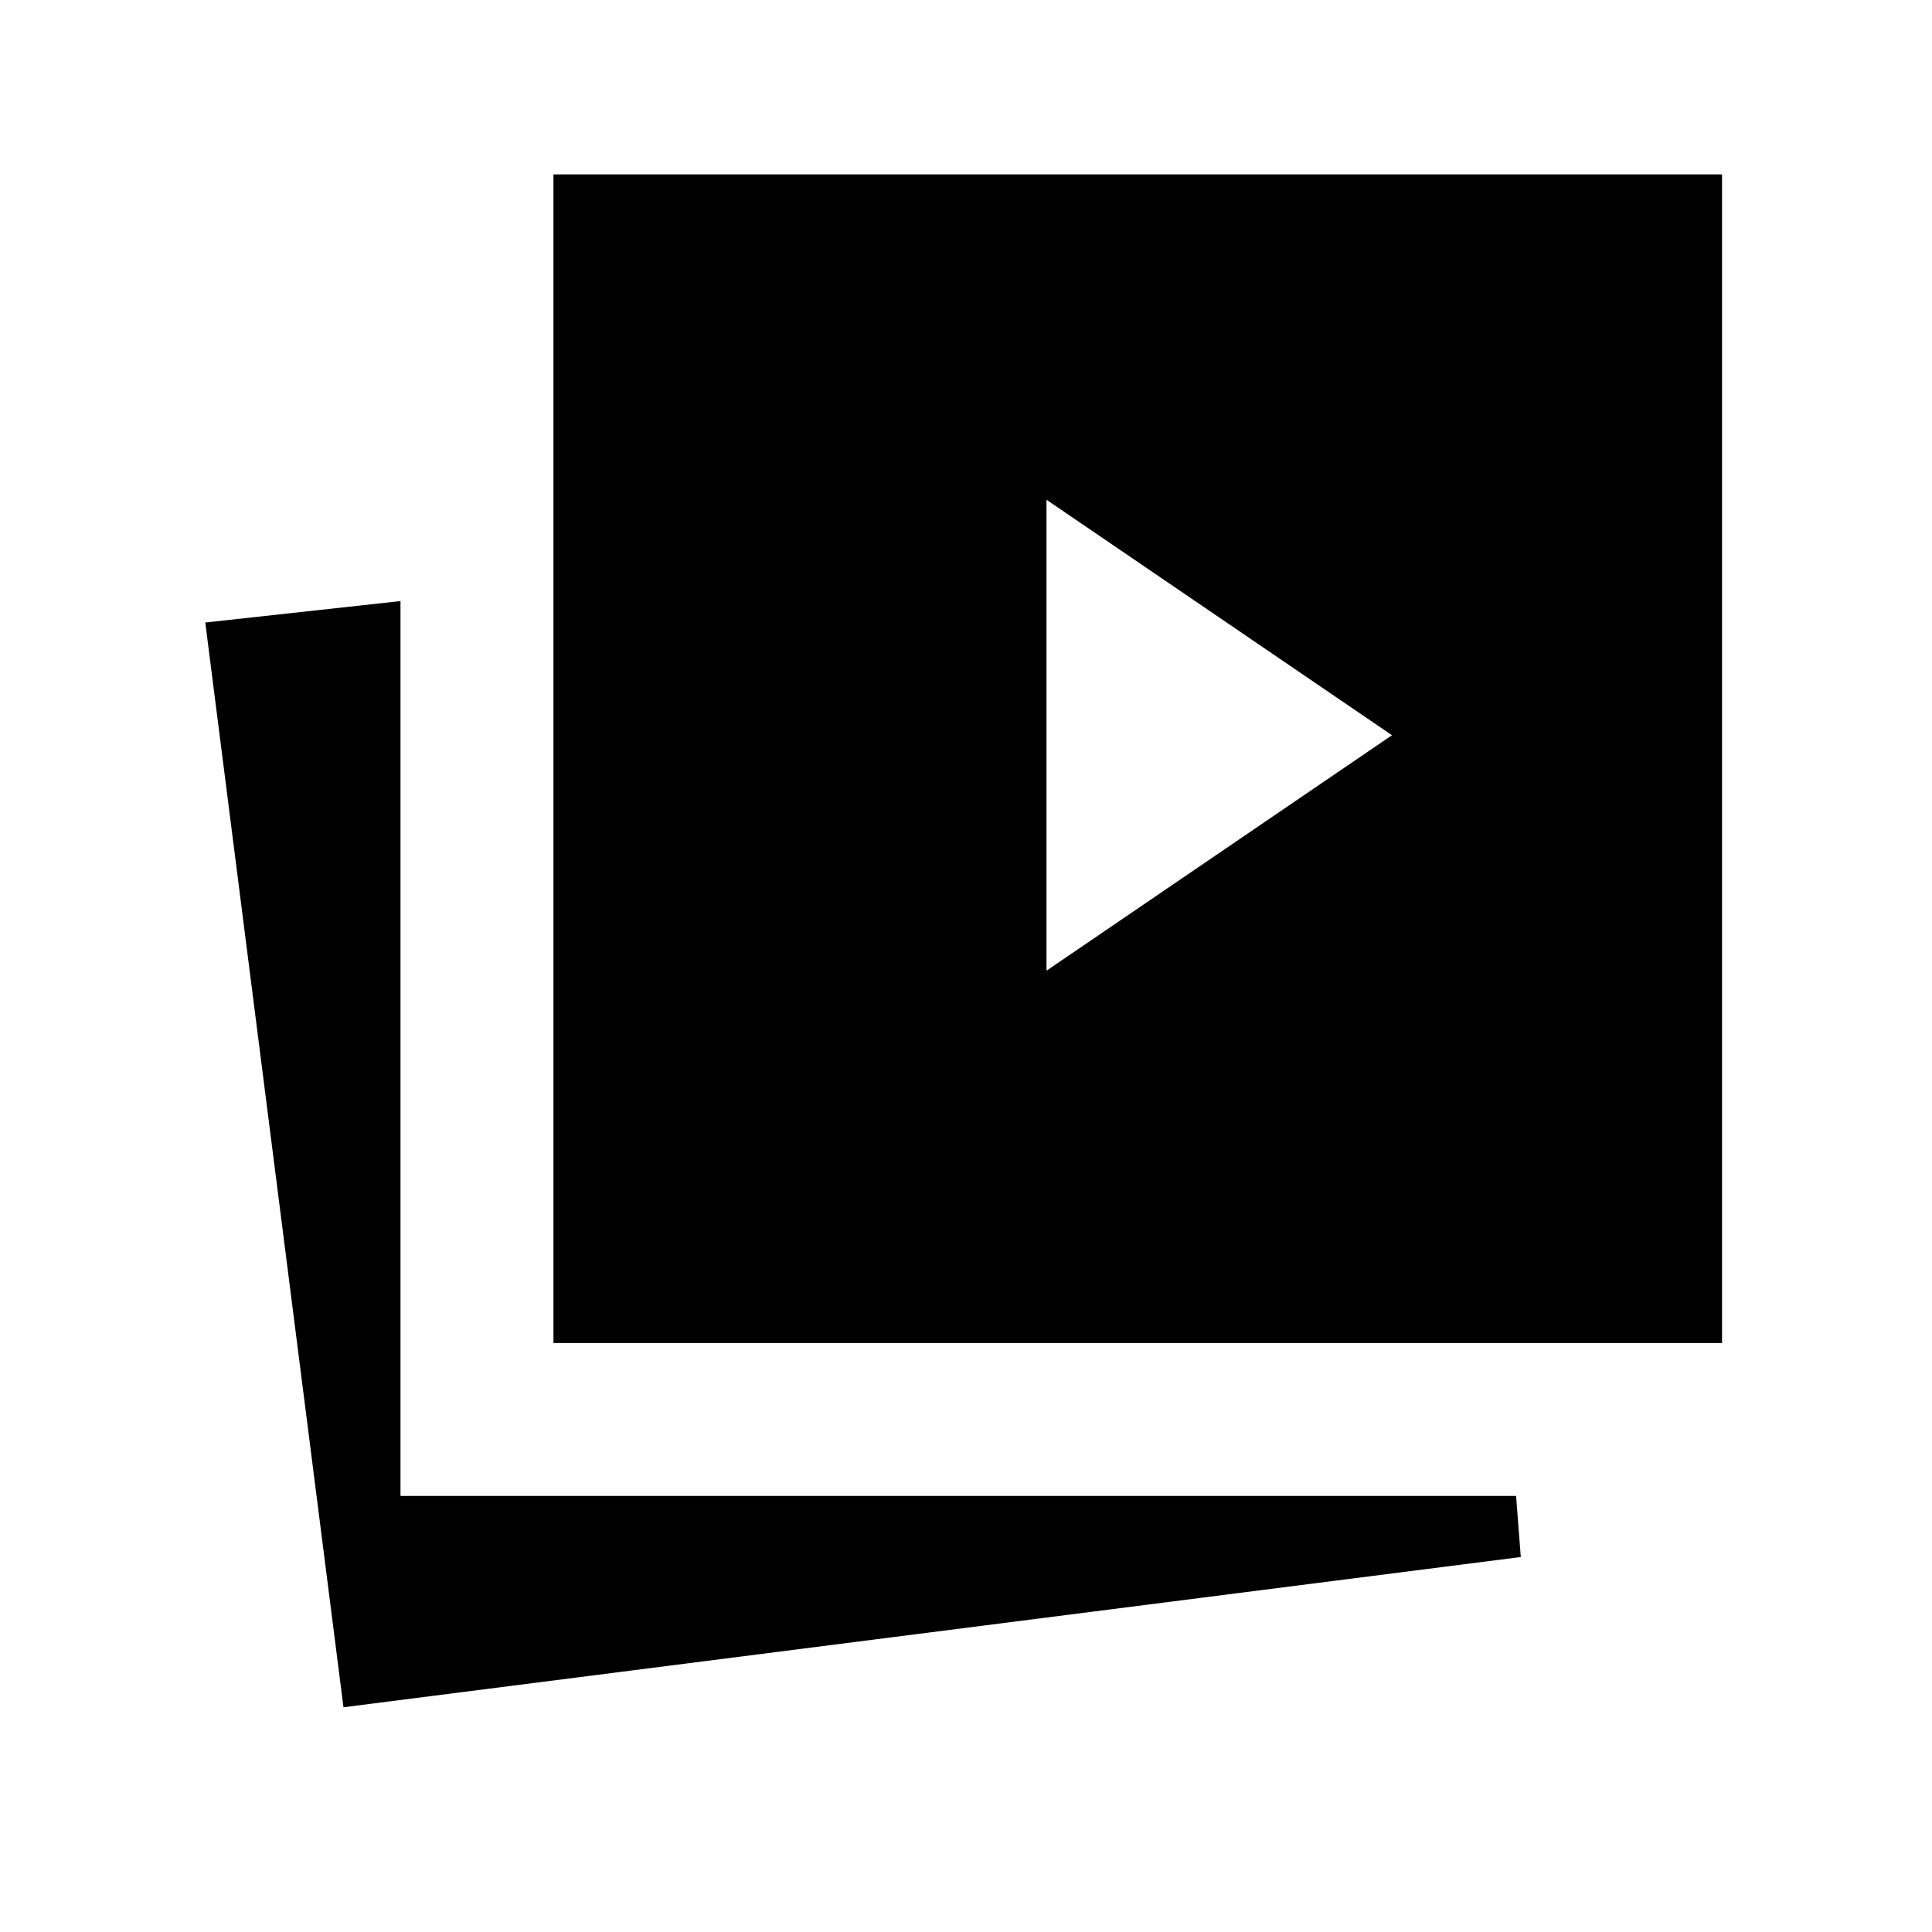 <svg xmlns="http://www.w3.org/2000/svg" height="40" viewBox="0 -960 960 960" width="40"><path d="m520-477.67 171.67-117-171.67-117v234Zm-245 185v-580.66h580.67v580.66H275Zm-104.33 181-68.67-539 97-10.66v444.66h554.33l2.34 30.34-585 74.66Z"/></svg>